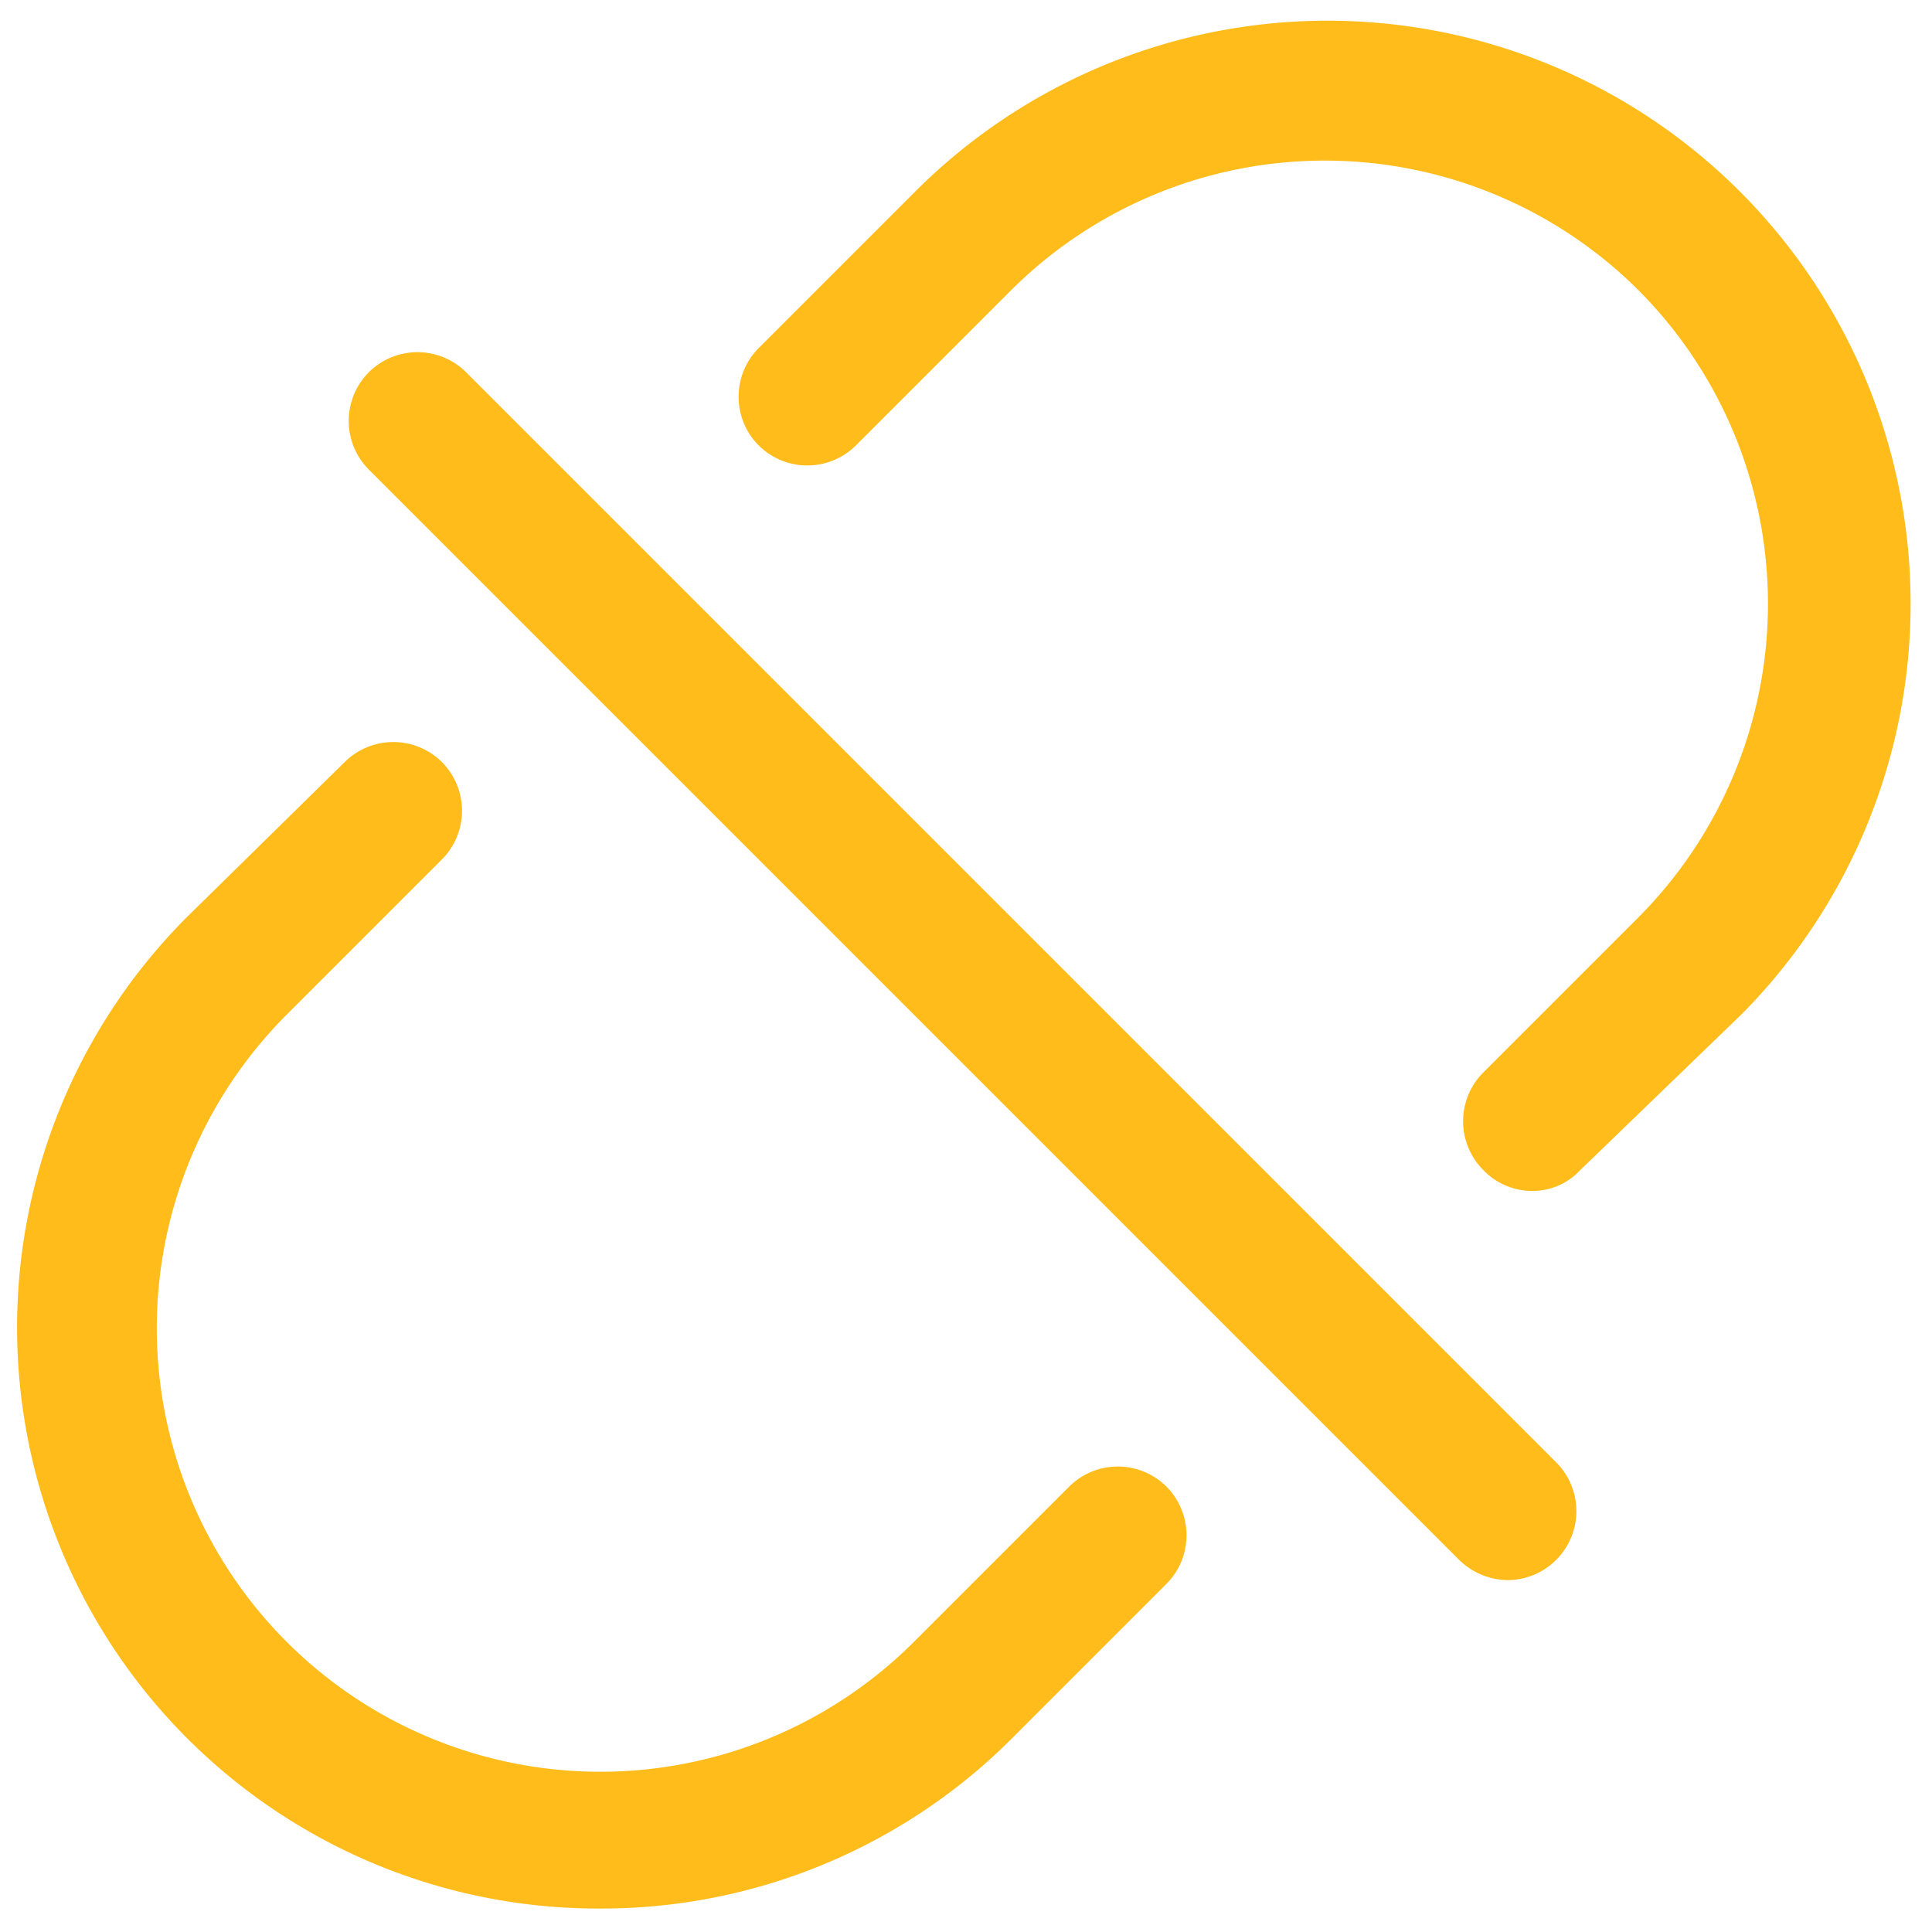 <?xml version="1.0" standalone="no"?><!DOCTYPE svg PUBLIC "-//W3C//DTD SVG 1.1//EN" "http://www.w3.org/Graphics/SVG/1.1/DTD/svg11.dtd"><svg t="1604656989653" class="icon" viewBox="0 0 1024 1024" version="1.1" xmlns="http://www.w3.org/2000/svg" p-id="5510" xmlns:xlink="http://www.w3.org/1999/xlink" width="200" height="200"><defs><style type="text/css"></style></defs><path d="M318.171 1011.566a307.931 307.931 0 0 1-219.429-525.166L182.857 403.749a36.571 36.571 0 0 1 51.2 0 36.571 36.571 0 0 1 0 51.931L152.137 537.6a234.789 234.789 0 0 0 332.069 332.8l82.651-82.651a36.571 36.571 0 0 1 51.2 0 36.571 36.571 0 0 1 0 51.931L536.137 921.6a307.2 307.2 0 0 1-217.966 89.966zM811.886 631.223a35.84 35.84 0 0 1-25.6-10.971 36.571 36.571 0 0 1 0-51.931l81.92-81.92a235.52 235.52 0 0 0 0-332.8 235.52 235.52 0 0 0-332.069 0L453.486 236.251a36.571 36.571 0 0 1-51.2 0 36.571 36.571 0 0 1 0-51.931L484.206 102.4a307.931 307.931 0 0 1 438.857 435.2l-85.577 82.651a34.377 34.377 0 0 1-25.6 10.971zM799.451 837.486a37.303 37.303 0 0 1-26.331-10.971l-577.829-577.829a36.571 36.571 0 0 1 0-51.2 36.571 36.571 0 0 1 51.931 0l577.829 577.829a36.571 36.571 0 0 1-25.6 62.171z" fill="#FFBC1B" p-id="5511"></path></svg>